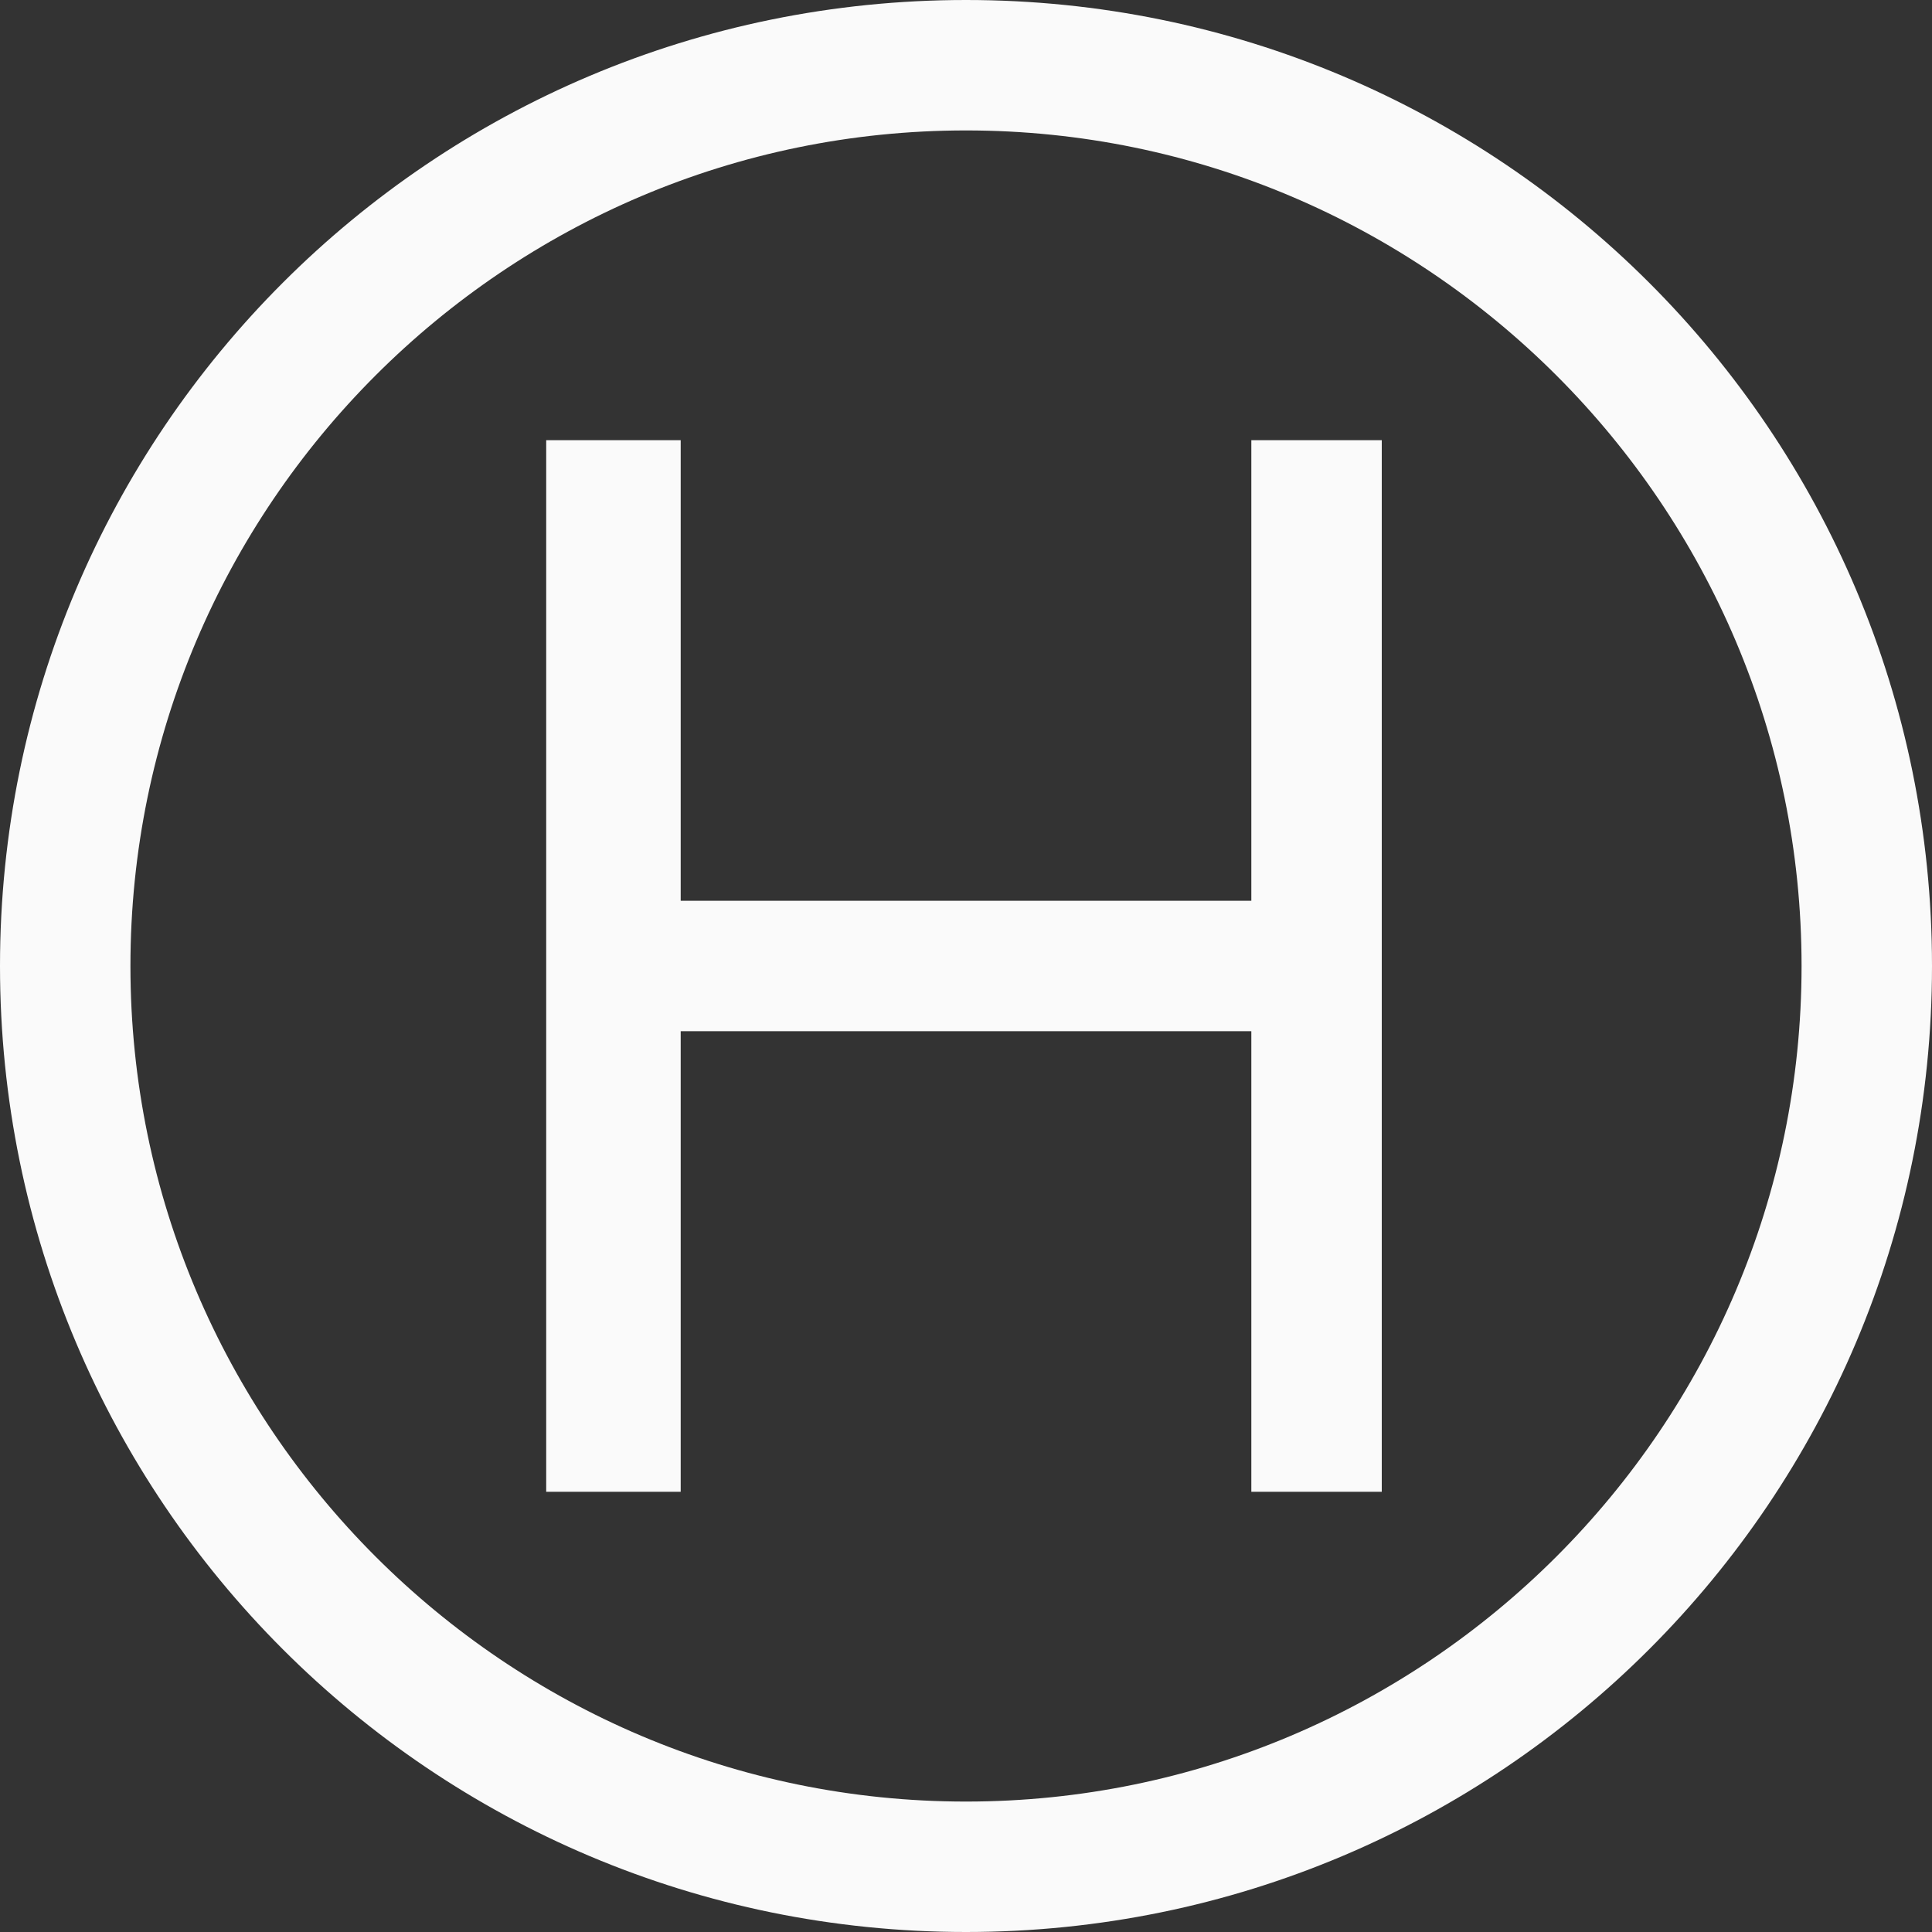 <svg width="80" height="80" viewBox="0 0 80 80" fill="none" xmlns="http://www.w3.org/2000/svg">
<rect x="0" y="0" width="80" height="80" fill="#333333" stroke="none"/>
<path d="M28.186 37.299H51.815V18.227H57.216V61.772H51.815V42.7H28.186V61.772H22.617V18.227H28.186V37.299Z" fill="#FAFAFA"/>
<path fill-rule="evenodd" clip-rule="evenodd" d="M0 40C0 17.89 17.89 0 40 0C62.11 0 80 17.89 80 40C80 62.11 62.11 80 40 80C17.89 80 0 62.11 0 40ZM5.401 40C5.401 59.072 20.928 74.599 40 74.599C59.072 74.599 74.599 59.072 74.599 40C74.599 20.928 59.072 5.401 40 5.401C20.928 5.401 5.401 20.928 5.401 40Z" fill="#FAFAFA"/>
</svg>
